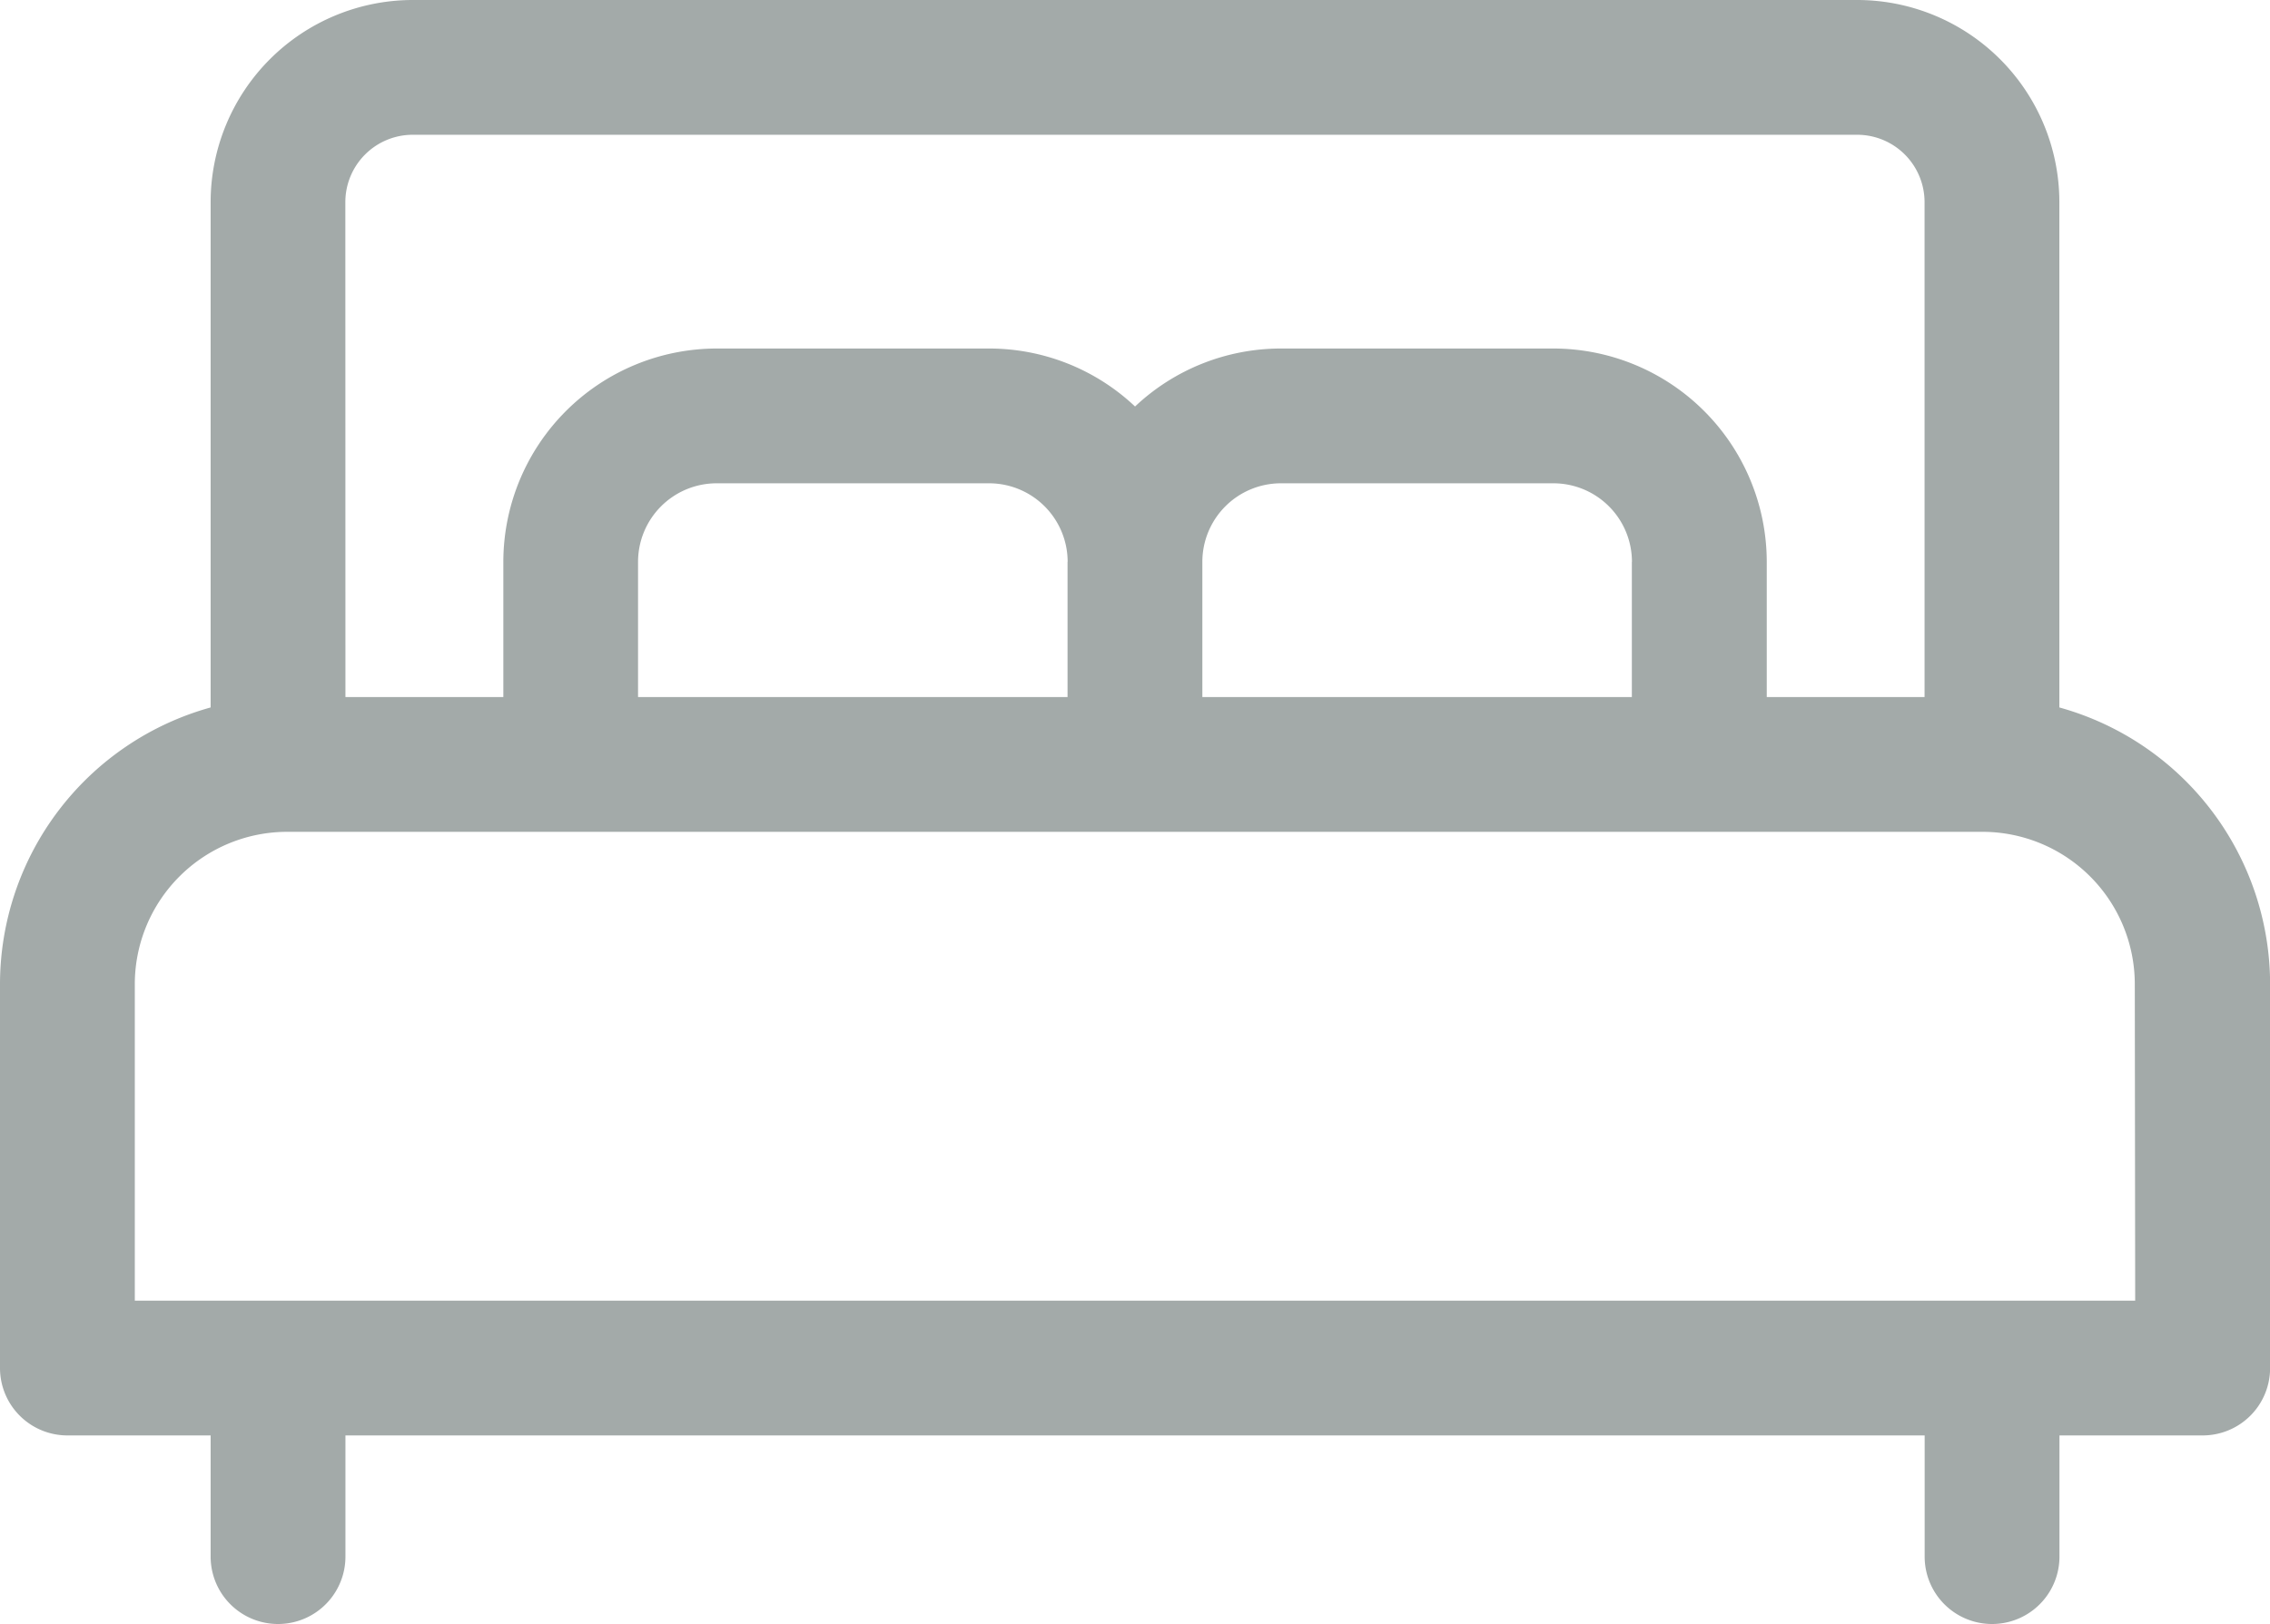 <svg id="bed" xmlns="http://www.w3.org/2000/svg" width="22.901" height="16.388" viewBox="0 0 22.901 16.388">
  <g id="Group_1785" data-name="Group 1785">
    <path id="Path_971" data-name="Path 971" d="M20.776,79.945v-5.1a2.041,2.041,0,0,0-2.039-2.039H4.164a2.041,2.041,0,0,0-2.039,2.039v5.1A2.9,2.9,0,0,0,0,82.736v3.875a.68.68,0,0,0,.68.68H2.125v1.223a.68.68,0,0,0,1.36,0V87.291H19.417v1.223a.68.68,0,0,0,1.36,0V87.291h1.445a.68.68,0,0,0,.68-.68V82.736A2.9,2.9,0,0,0,20.776,79.945Zm-17.292-5.1a.68.68,0,0,1,.679-.679H18.737a.68.68,0,0,1,.679.679V79.84H17.824V78.475a2.155,2.155,0,0,0-2.152-2.152H12.923a2.144,2.144,0,0,0-1.472.585,2.144,2.144,0,0,0-1.472-.585H7.23a2.155,2.155,0,0,0-2.152,2.152V79.84H3.485Zm12.979,3.63V79.84H12.13V78.475a.793.793,0,0,1,.792-.792h2.749A.793.793,0,0,1,16.464,78.475Zm-5.693,0V79.84H6.437V78.475a.793.793,0,0,1,.792-.792H9.978A.793.793,0,0,1,10.771,78.475Zm10.771,7.456H1.36v-3.2A1.538,1.538,0,0,1,2.9,81.2H20a1.538,1.538,0,0,1,1.537,1.537Z" transform="translate(0 -72.806)" fill="#a3aaa9"/>
  </g>
</svg>
